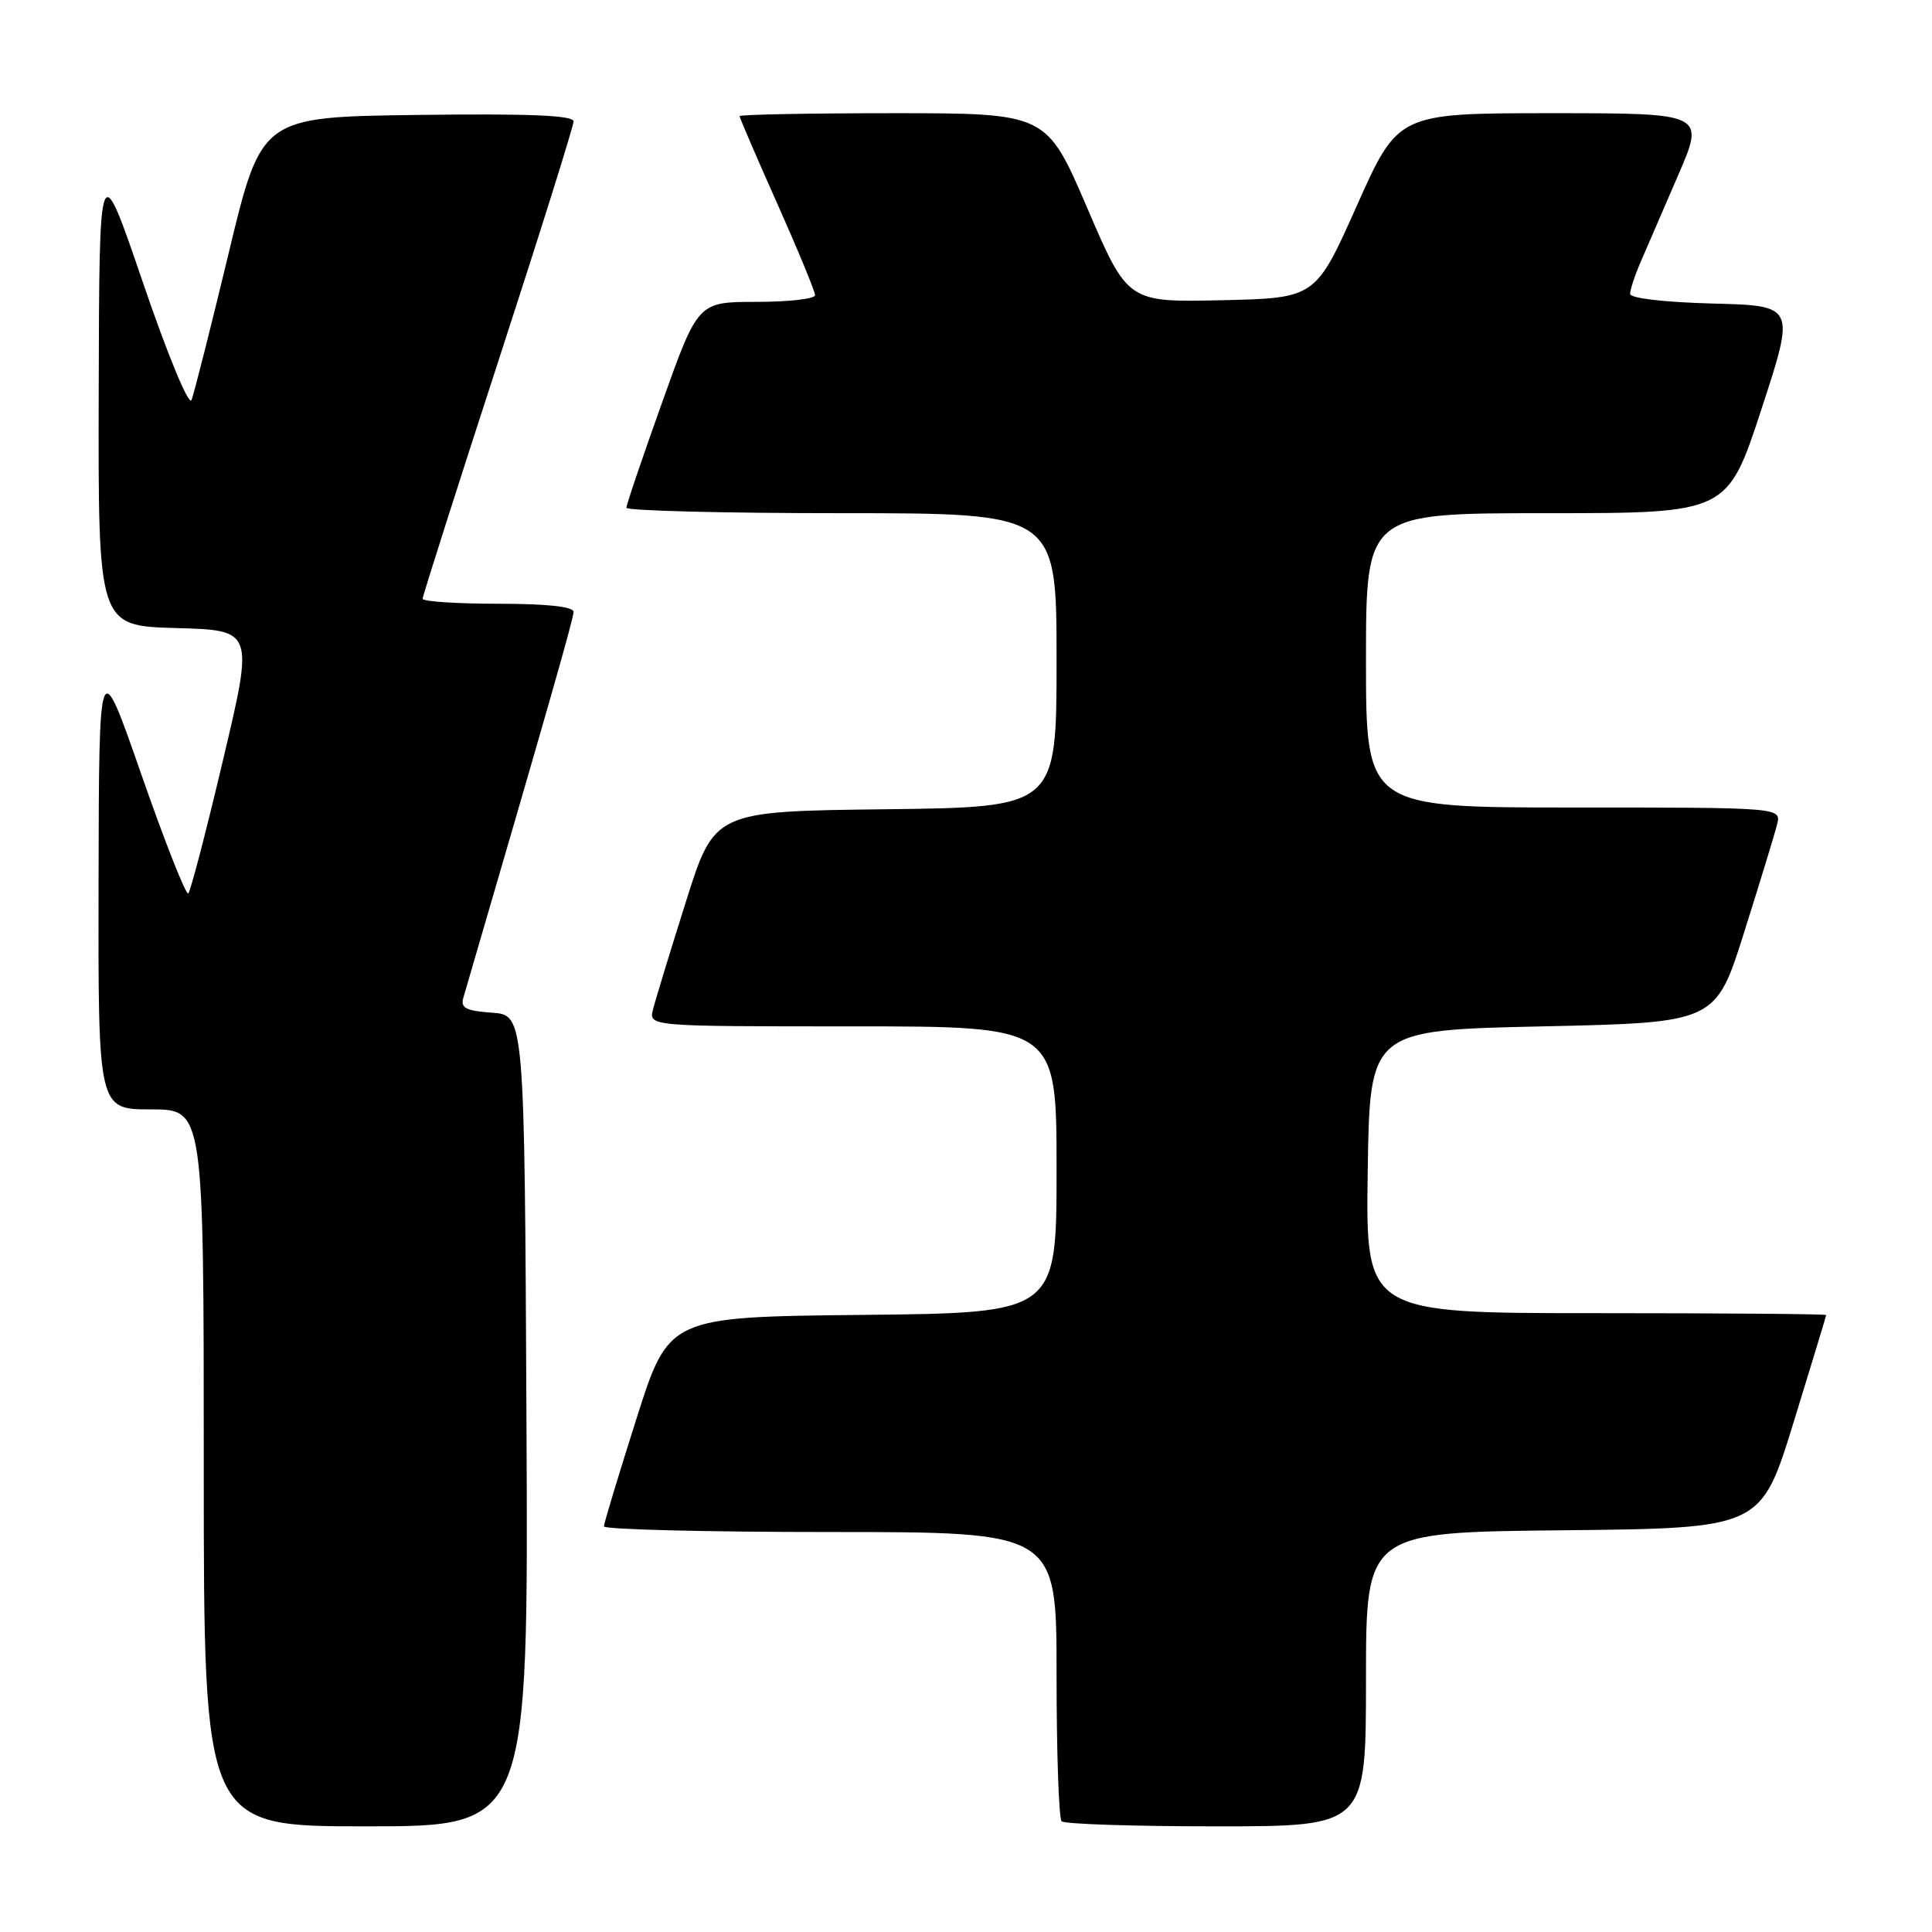 <?xml version="1.0" encoding="UTF-8" standalone="no"?>
<!DOCTYPE svg PUBLIC "-//W3C//DTD SVG 1.1//EN" "http://www.w3.org/Graphics/SVG/1.1/DTD/svg11.dtd" >
<svg xmlns="http://www.w3.org/2000/svg" xmlns:xlink="http://www.w3.org/1999/xlink" version="1.1" viewBox="0 0 256 256">
 <g >
 <path fill="currentColor"
d=" M 69.76 188.25 C 69.50 134.50 69.50 134.50 65.20 134.19 C 61.71 133.94 61.00 133.56 61.40 132.19 C 72.53 94.09 76.00 81.96 76.00 81.08 C 76.00 80.38 72.48 80.00 66.00 80.00 C 60.50 80.00 56.00 79.70 56.00 79.34 C 56.00 78.98 60.50 64.85 66.00 47.95 C 71.50 31.05 76.00 16.71 76.00 16.09 C 76.00 15.28 70.18 15.04 55.32 15.23 C 34.64 15.50 34.64 15.50 30.31 33.50 C 27.93 43.40 25.71 52.17 25.38 53.00 C 25.03 53.85 22.25 47.13 18.96 37.50 C 13.16 20.50 13.16 20.50 13.08 51.72 C 13.00 82.93 13.00 82.93 23.31 83.22 C 33.63 83.50 33.63 83.50 29.56 100.67 C 27.33 110.12 25.25 118.09 24.95 118.39 C 24.66 118.68 21.87 111.63 18.76 102.71 C 13.12 86.50 13.12 86.50 13.06 116.75 C 13.00 147.00 13.00 147.00 20.00 147.00 C 27.00 147.00 27.00 147.00 27.00 194.50 C 27.00 242.00 27.00 242.00 48.51 242.00 C 70.02 242.00 70.02 242.00 69.76 188.25 Z  M 181.00 222.52 C 181.00 203.03 181.00 203.03 207.16 202.77 C 233.33 202.50 233.33 202.50 237.65 188.50 C 240.02 180.80 241.97 174.39 241.98 174.25 C 241.99 174.11 228.27 174.00 211.48 174.00 C 180.96 174.00 180.96 174.00 181.23 155.25 C 181.50 136.50 181.50 136.50 204.42 136.00 C 227.34 135.50 227.34 135.50 231.12 123.50 C 233.20 116.91 235.16 110.50 235.47 109.25 C 236.04 107.00 236.04 107.00 208.52 107.00 C 181.00 107.00 181.00 107.00 181.00 87.50 C 181.00 68.00 181.00 68.00 204.94 68.00 C 228.89 68.00 228.89 68.00 233.39 54.25 C 237.89 40.50 237.89 40.50 226.94 40.22 C 220.51 40.05 216.00 39.52 216.00 38.94 C 216.00 38.39 216.62 36.49 217.39 34.72 C 218.15 32.95 220.38 27.79 222.35 23.25 C 225.92 15.00 225.92 15.00 205.59 15.00 C 185.26 15.00 185.26 15.00 179.79 27.25 C 174.33 39.50 174.33 39.50 161.88 39.78 C 149.43 40.06 149.43 40.06 144.05 27.53 C 138.67 15.00 138.67 15.00 118.33 15.00 C 107.15 15.00 98.00 15.18 98.00 15.39 C 98.00 15.60 100.25 20.83 103.00 27.00 C 105.75 33.17 108.00 38.62 108.00 39.11 C 108.00 39.60 104.51 40.00 100.25 40.00 C 92.49 40.00 92.49 40.00 87.75 53.28 C 85.14 60.58 83.00 66.88 83.00 67.28 C 83.00 67.67 95.82 68.00 111.50 68.00 C 140.00 68.00 140.00 68.00 140.00 87.48 C 140.00 106.96 140.00 106.96 117.33 107.23 C 94.66 107.50 94.66 107.50 90.88 119.50 C 88.80 126.09 86.84 132.50 86.53 133.75 C 85.96 136.00 85.96 136.00 112.98 136.00 C 140.00 136.00 140.00 136.00 140.00 154.98 C 140.00 173.97 140.00 173.97 114.31 174.23 C 88.62 174.50 88.62 174.50 84.33 188.00 C 81.97 195.43 80.03 201.84 80.02 202.25 C 80.01 202.66 93.50 203.00 110.00 203.00 C 140.00 203.00 140.00 203.00 140.00 221.83 C 140.00 232.19 140.30 240.97 140.67 241.33 C 141.03 241.70 150.26 242.00 161.17 242.00 C 181.00 242.00 181.00 242.00 181.00 222.52 Z "/>
</g>
</svg>